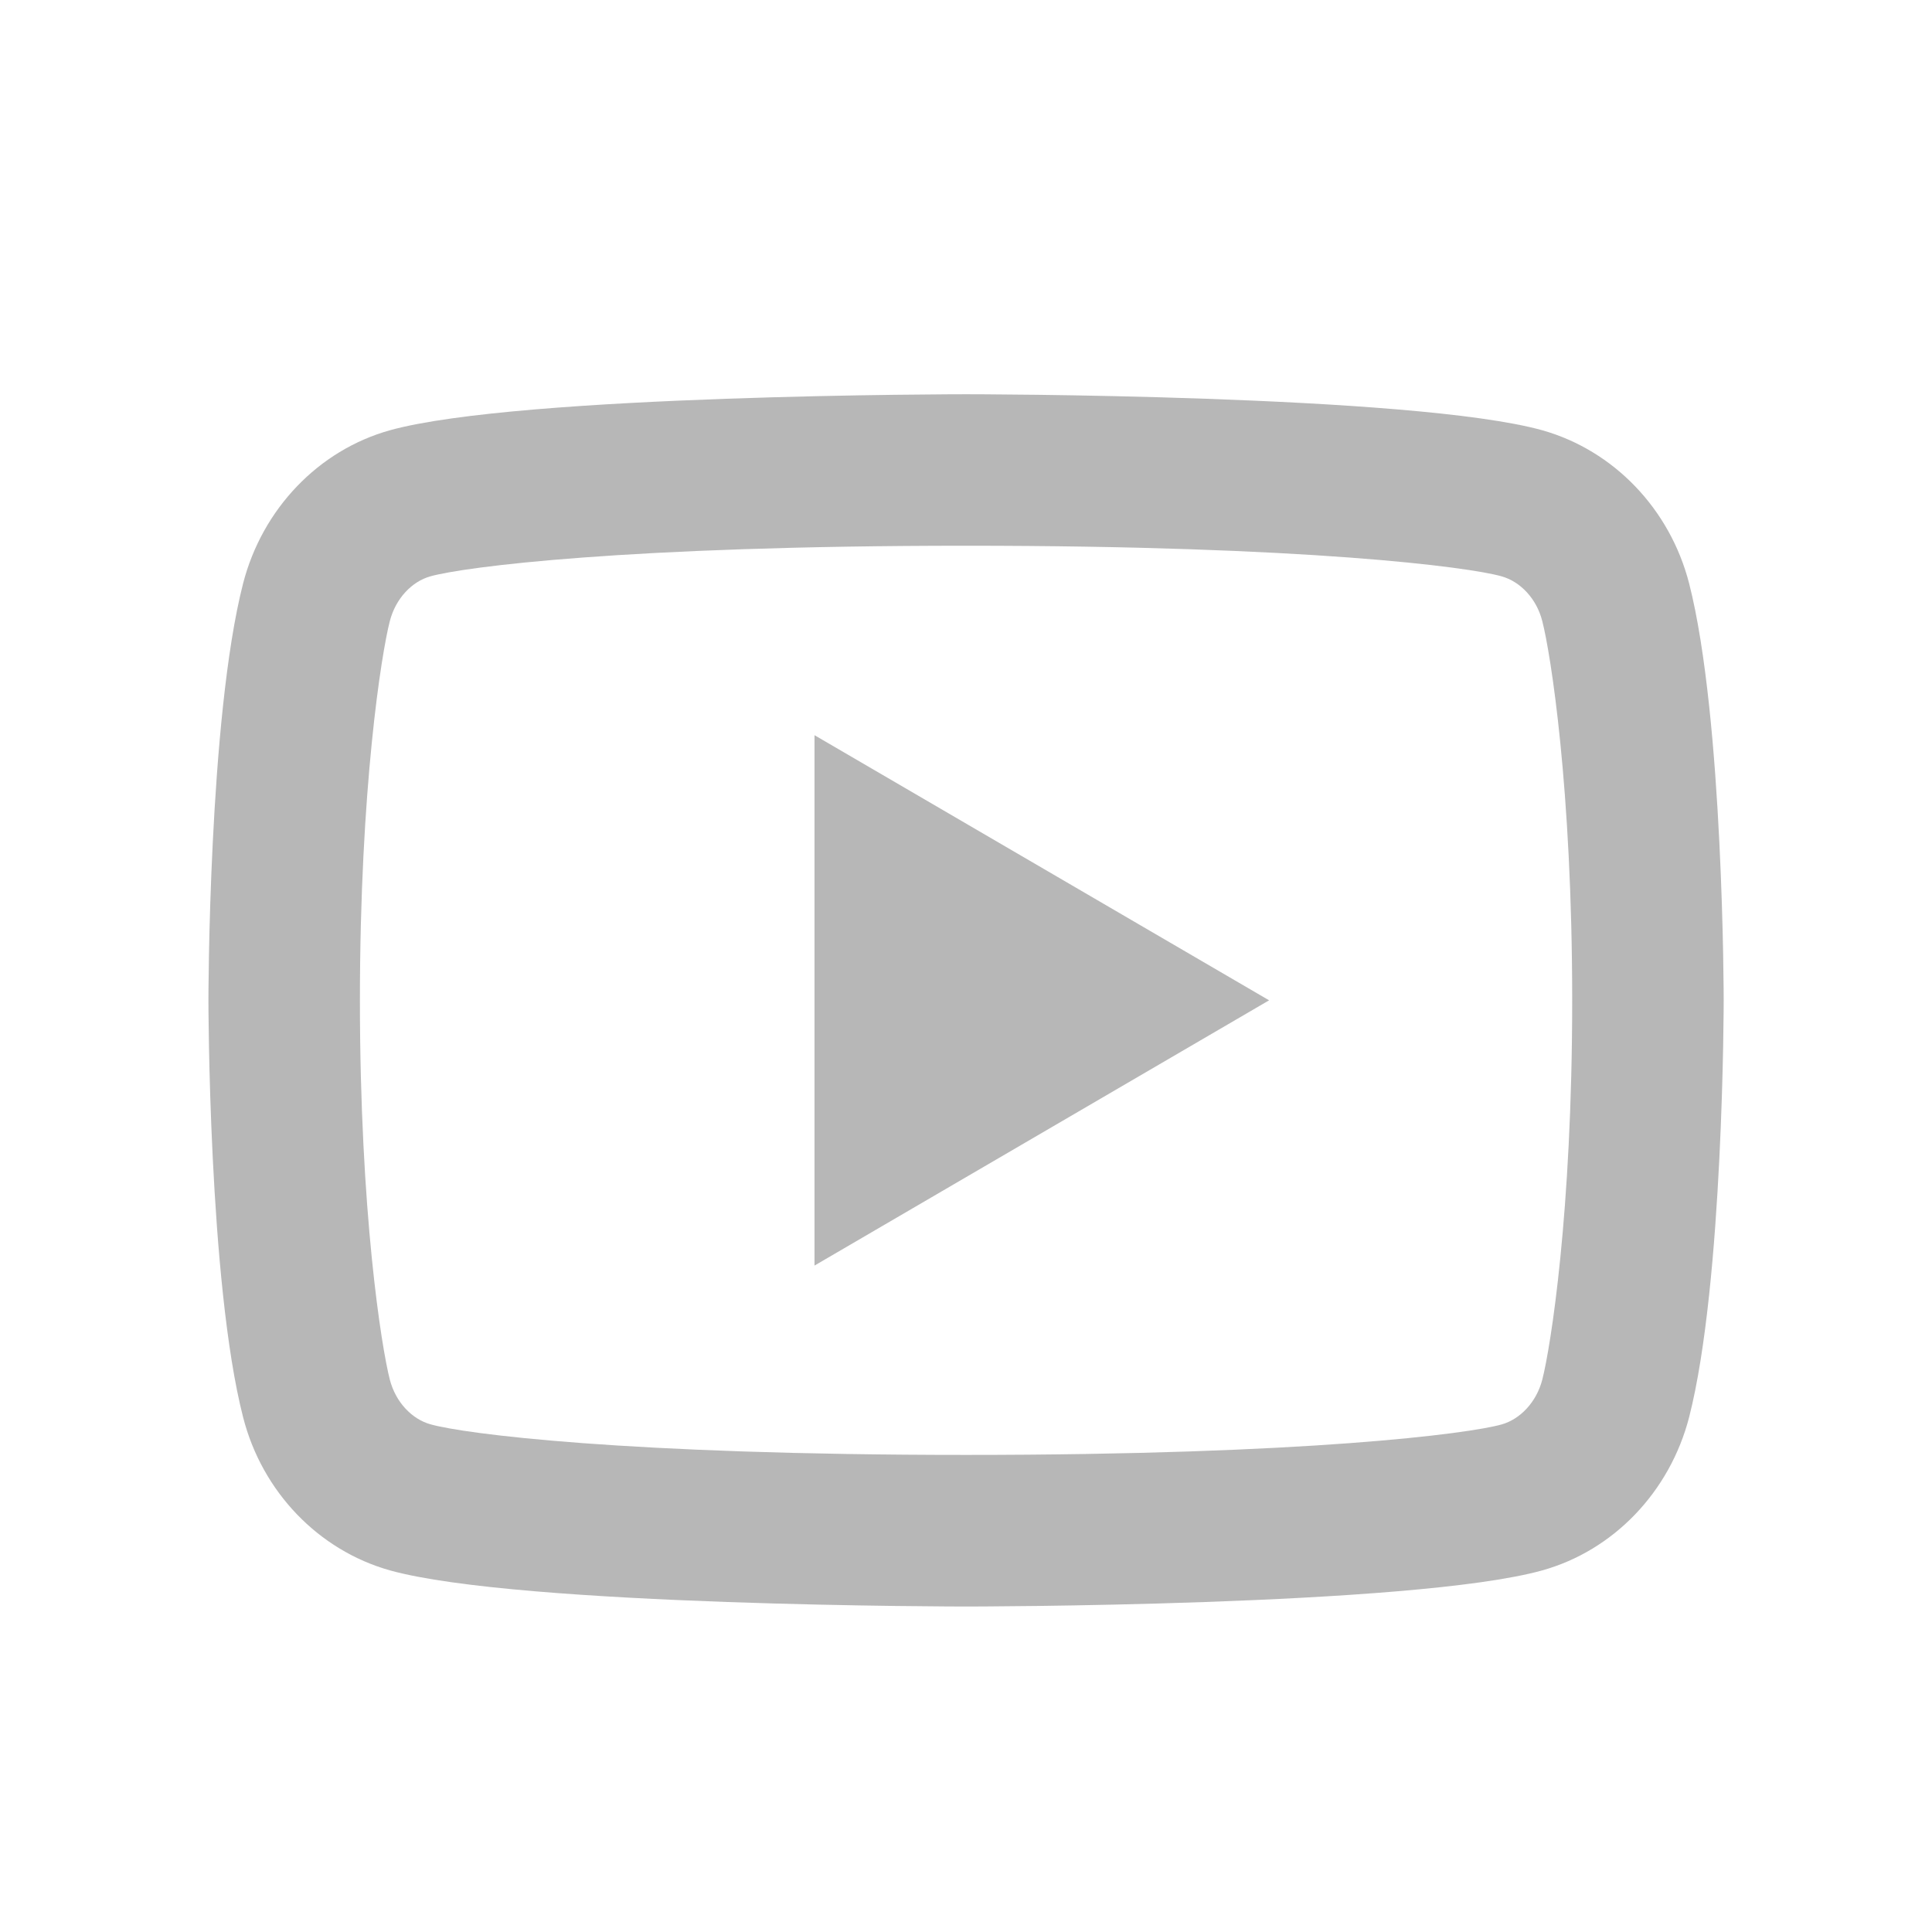 <svg width="17" height="17" viewBox="0 0 17 17" fill="none" xmlns="http://www.w3.org/2000/svg">
<g clip-path="url(#clip0_58_4266)">
<path d="M13.571 5.466C13.521 5.267 13.377 5.117 13.212 5.071C12.921 4.989 11.501 4.802 8.501 4.802C5.501 4.802 4.082 4.989 3.788 5.071C3.625 5.116 3.481 5.266 3.43 5.466C3.357 5.748 3.167 6.933 3.167 8.802C3.167 10.671 3.357 11.855 3.43 12.139C3.481 12.338 3.625 12.488 3.789 12.533C4.082 12.616 5.501 12.802 8.501 12.802C11.501 12.802 12.92 12.616 13.213 12.534C13.376 12.488 13.52 12.338 13.571 12.139C13.644 11.856 13.834 10.669 13.834 8.802C13.834 6.936 13.644 5.749 13.571 5.466ZM14.863 5.134C15.167 6.322 15.167 8.802 15.167 8.802C15.167 8.802 15.167 11.282 14.863 12.47C14.693 13.127 14.198 13.643 13.571 13.818C12.431 14.136 8.501 14.136 8.501 14.136C8.501 14.136 4.572 14.136 3.431 13.818C2.801 13.641 2.306 13.125 2.139 12.47C1.834 11.282 1.834 8.802 1.834 8.802C1.834 8.802 1.834 6.322 2.139 5.134C2.308 4.478 2.803 3.961 3.431 3.786C4.572 3.469 8.501 3.469 8.501 3.469C8.501 3.469 12.431 3.469 13.571 3.786C14.201 3.964 14.695 4.48 14.863 5.134ZM7.167 11.136V6.469L11.167 8.802L7.167 11.136Z" fill="#B7B7B7"/>
</g>
<defs>
<clipPath id="clip0_58_4266">
<rect width="16" height="16" fill="white" transform="translate(0.5 0.802)"/>
</clipPath>
</defs>
</svg>

